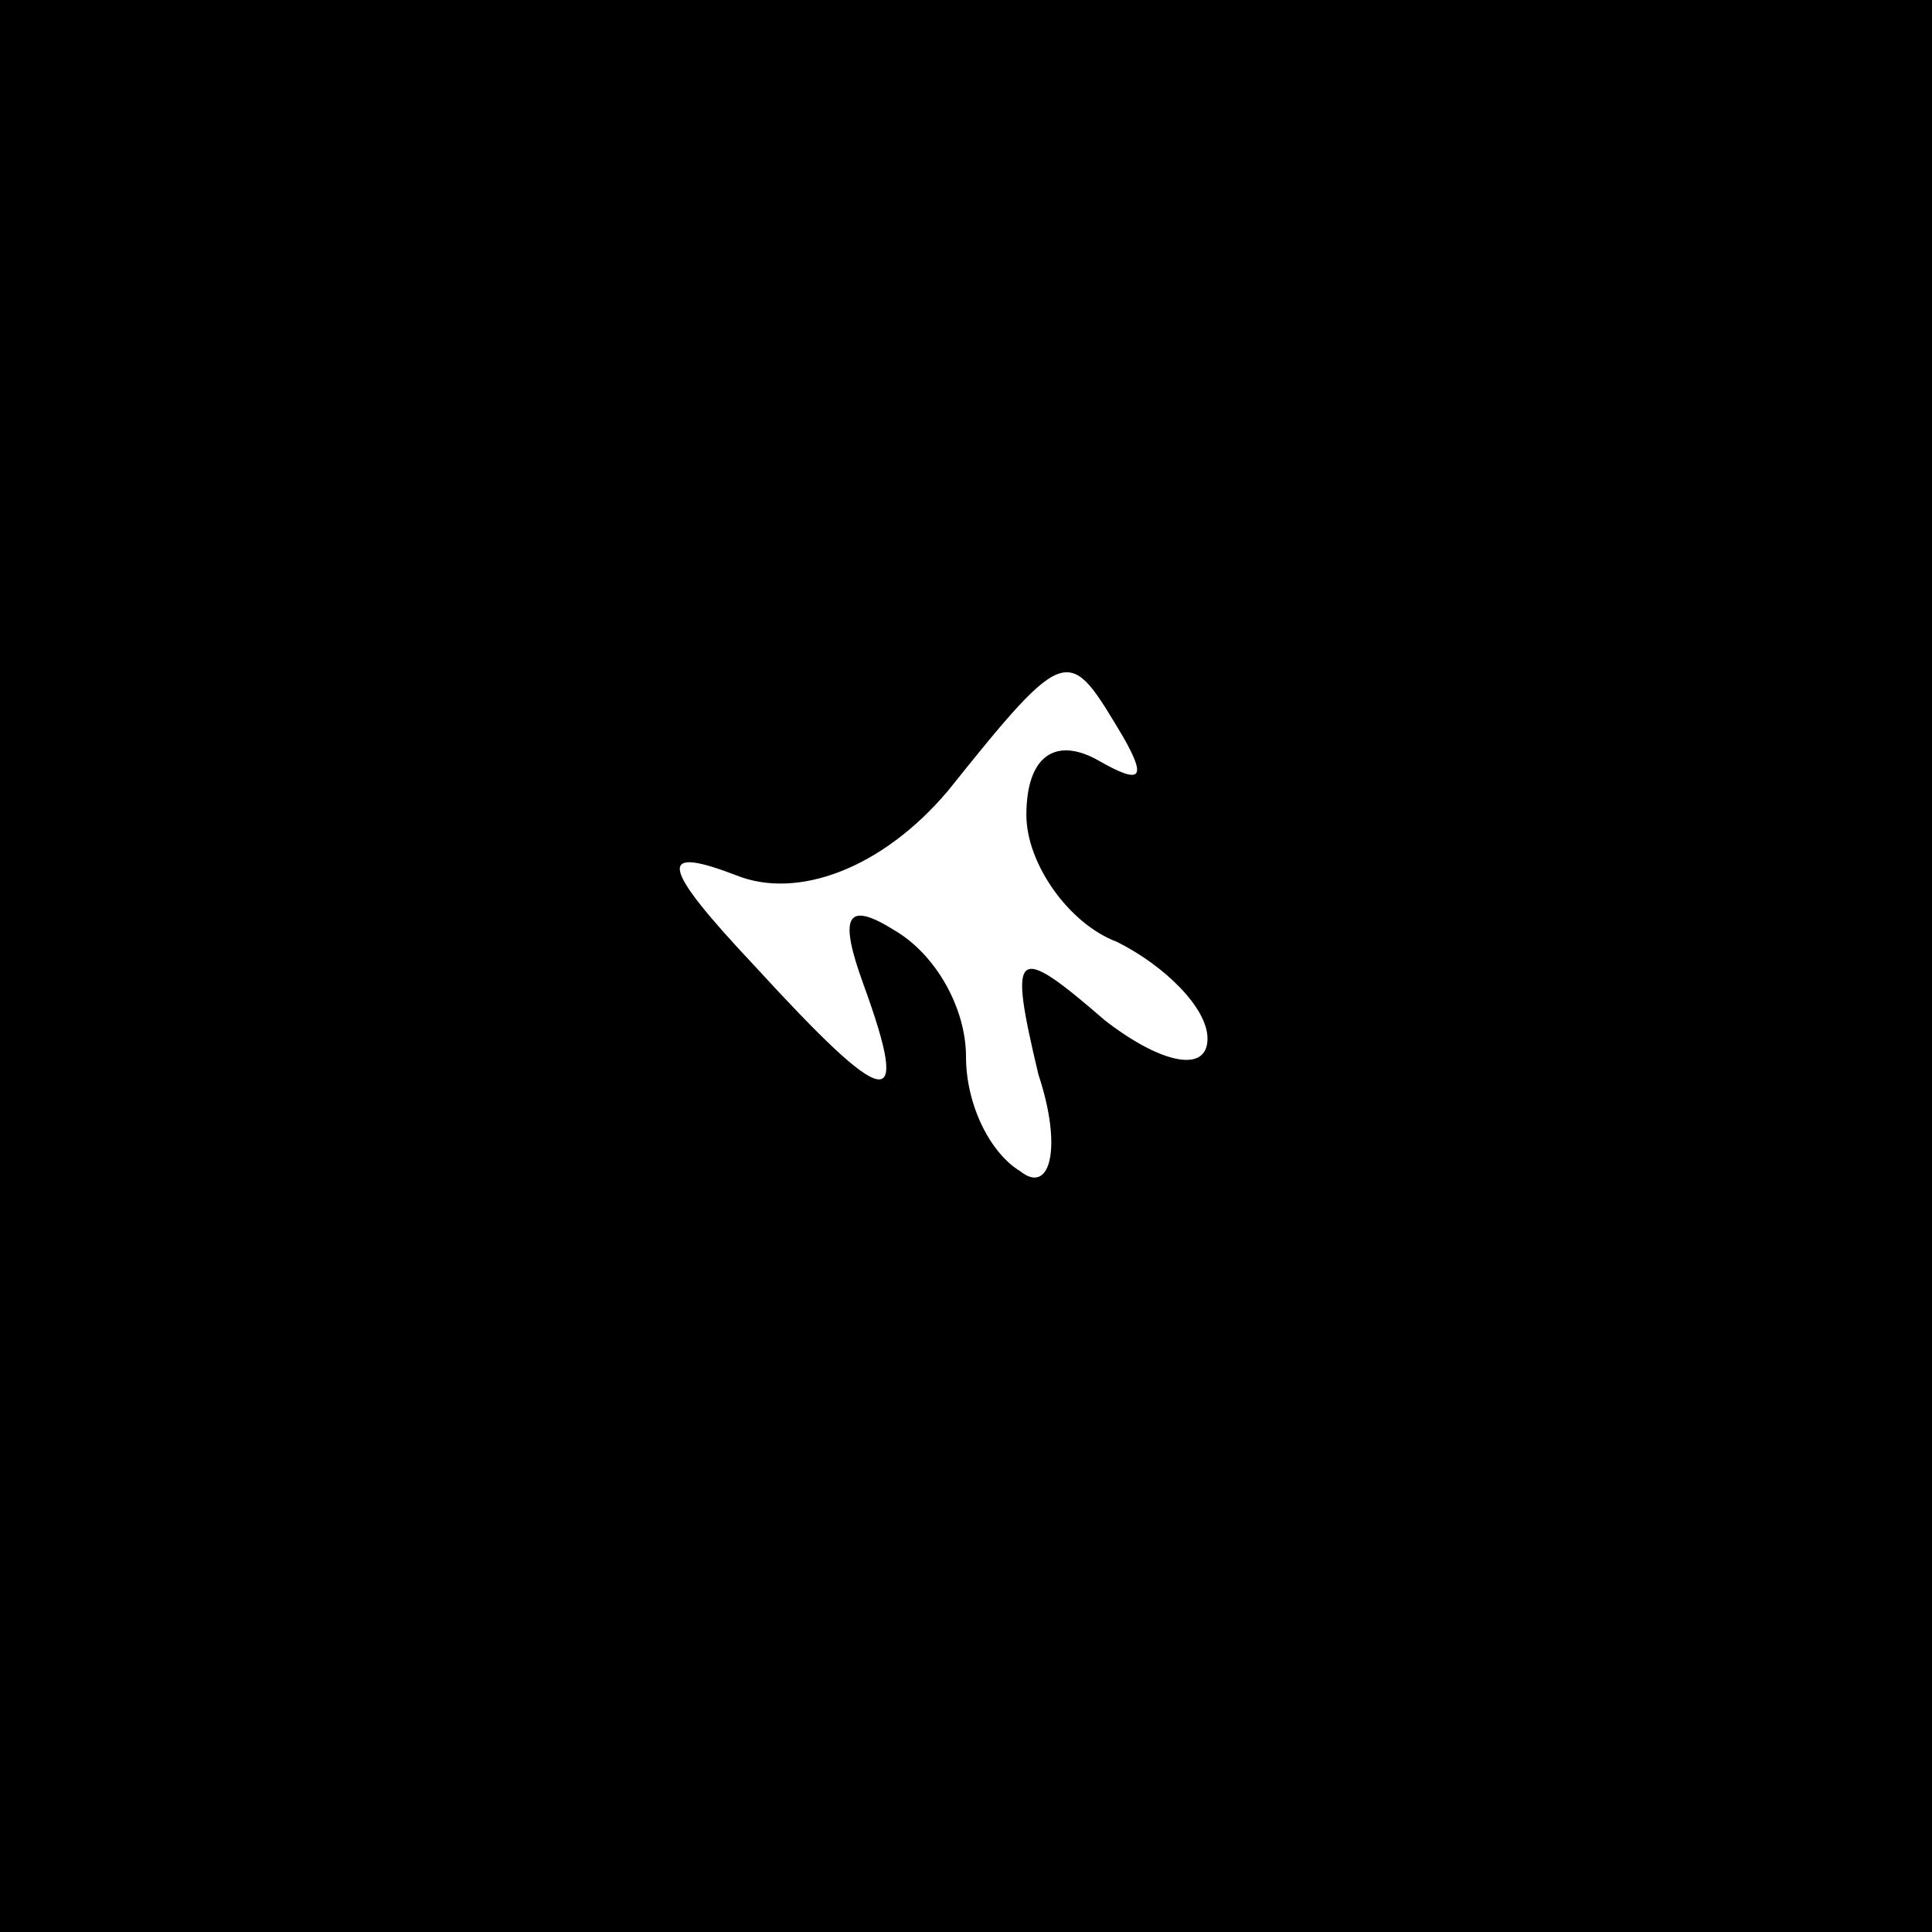 <?xml version="1.0" standalone="no"?>
<!DOCTYPE svg PUBLIC "-//W3C//DTD SVG 20010904//EN"
 "http://www.w3.org/TR/2001/REC-SVG-20010904/DTD/svg10.dtd">
<svg version="1.0" xmlns="http://www.w3.org/2000/svg"
 width="32pt" height="32pt" viewBox="0 0 32 32"
 preserveAspectRatio="xMidYMid meet">
<rect x="0" y="0" width="32" height="32" fill="#808080" stroke="none"/>
<g transform="translate(0,32) scale(0.1,-0.1)"
fill="#000000" stroke="none">
<path fill="#000000" stroke="none" d="M0 160 l0 -160 160 0 160 0 0 160 0
160 -160 0 -160 0 0 -160z"/>
<path fill="#ffffff" stroke="none" d="M186 198 c4 -7 3 -8 -4 -4 -7 4 -12 1
-12 -9 0 -8 7 -18 15 -21 8 -4 15 -11 15 -16 0 -6 -8 -4 -17 3 -15 13 -16 12
-11 -9 4 -12 2 -20 -3 -16 -5 3 -9 11 -9 19 0 8 -5 17 -12 21 -8 5 -9 2 -5 -9
8 -22 4 -21 -18 3 -16 17 -16 20 -3 15 10 -4 24 1 35 14 20 25 20 24 29 9z"/>
</g>
</svg>
